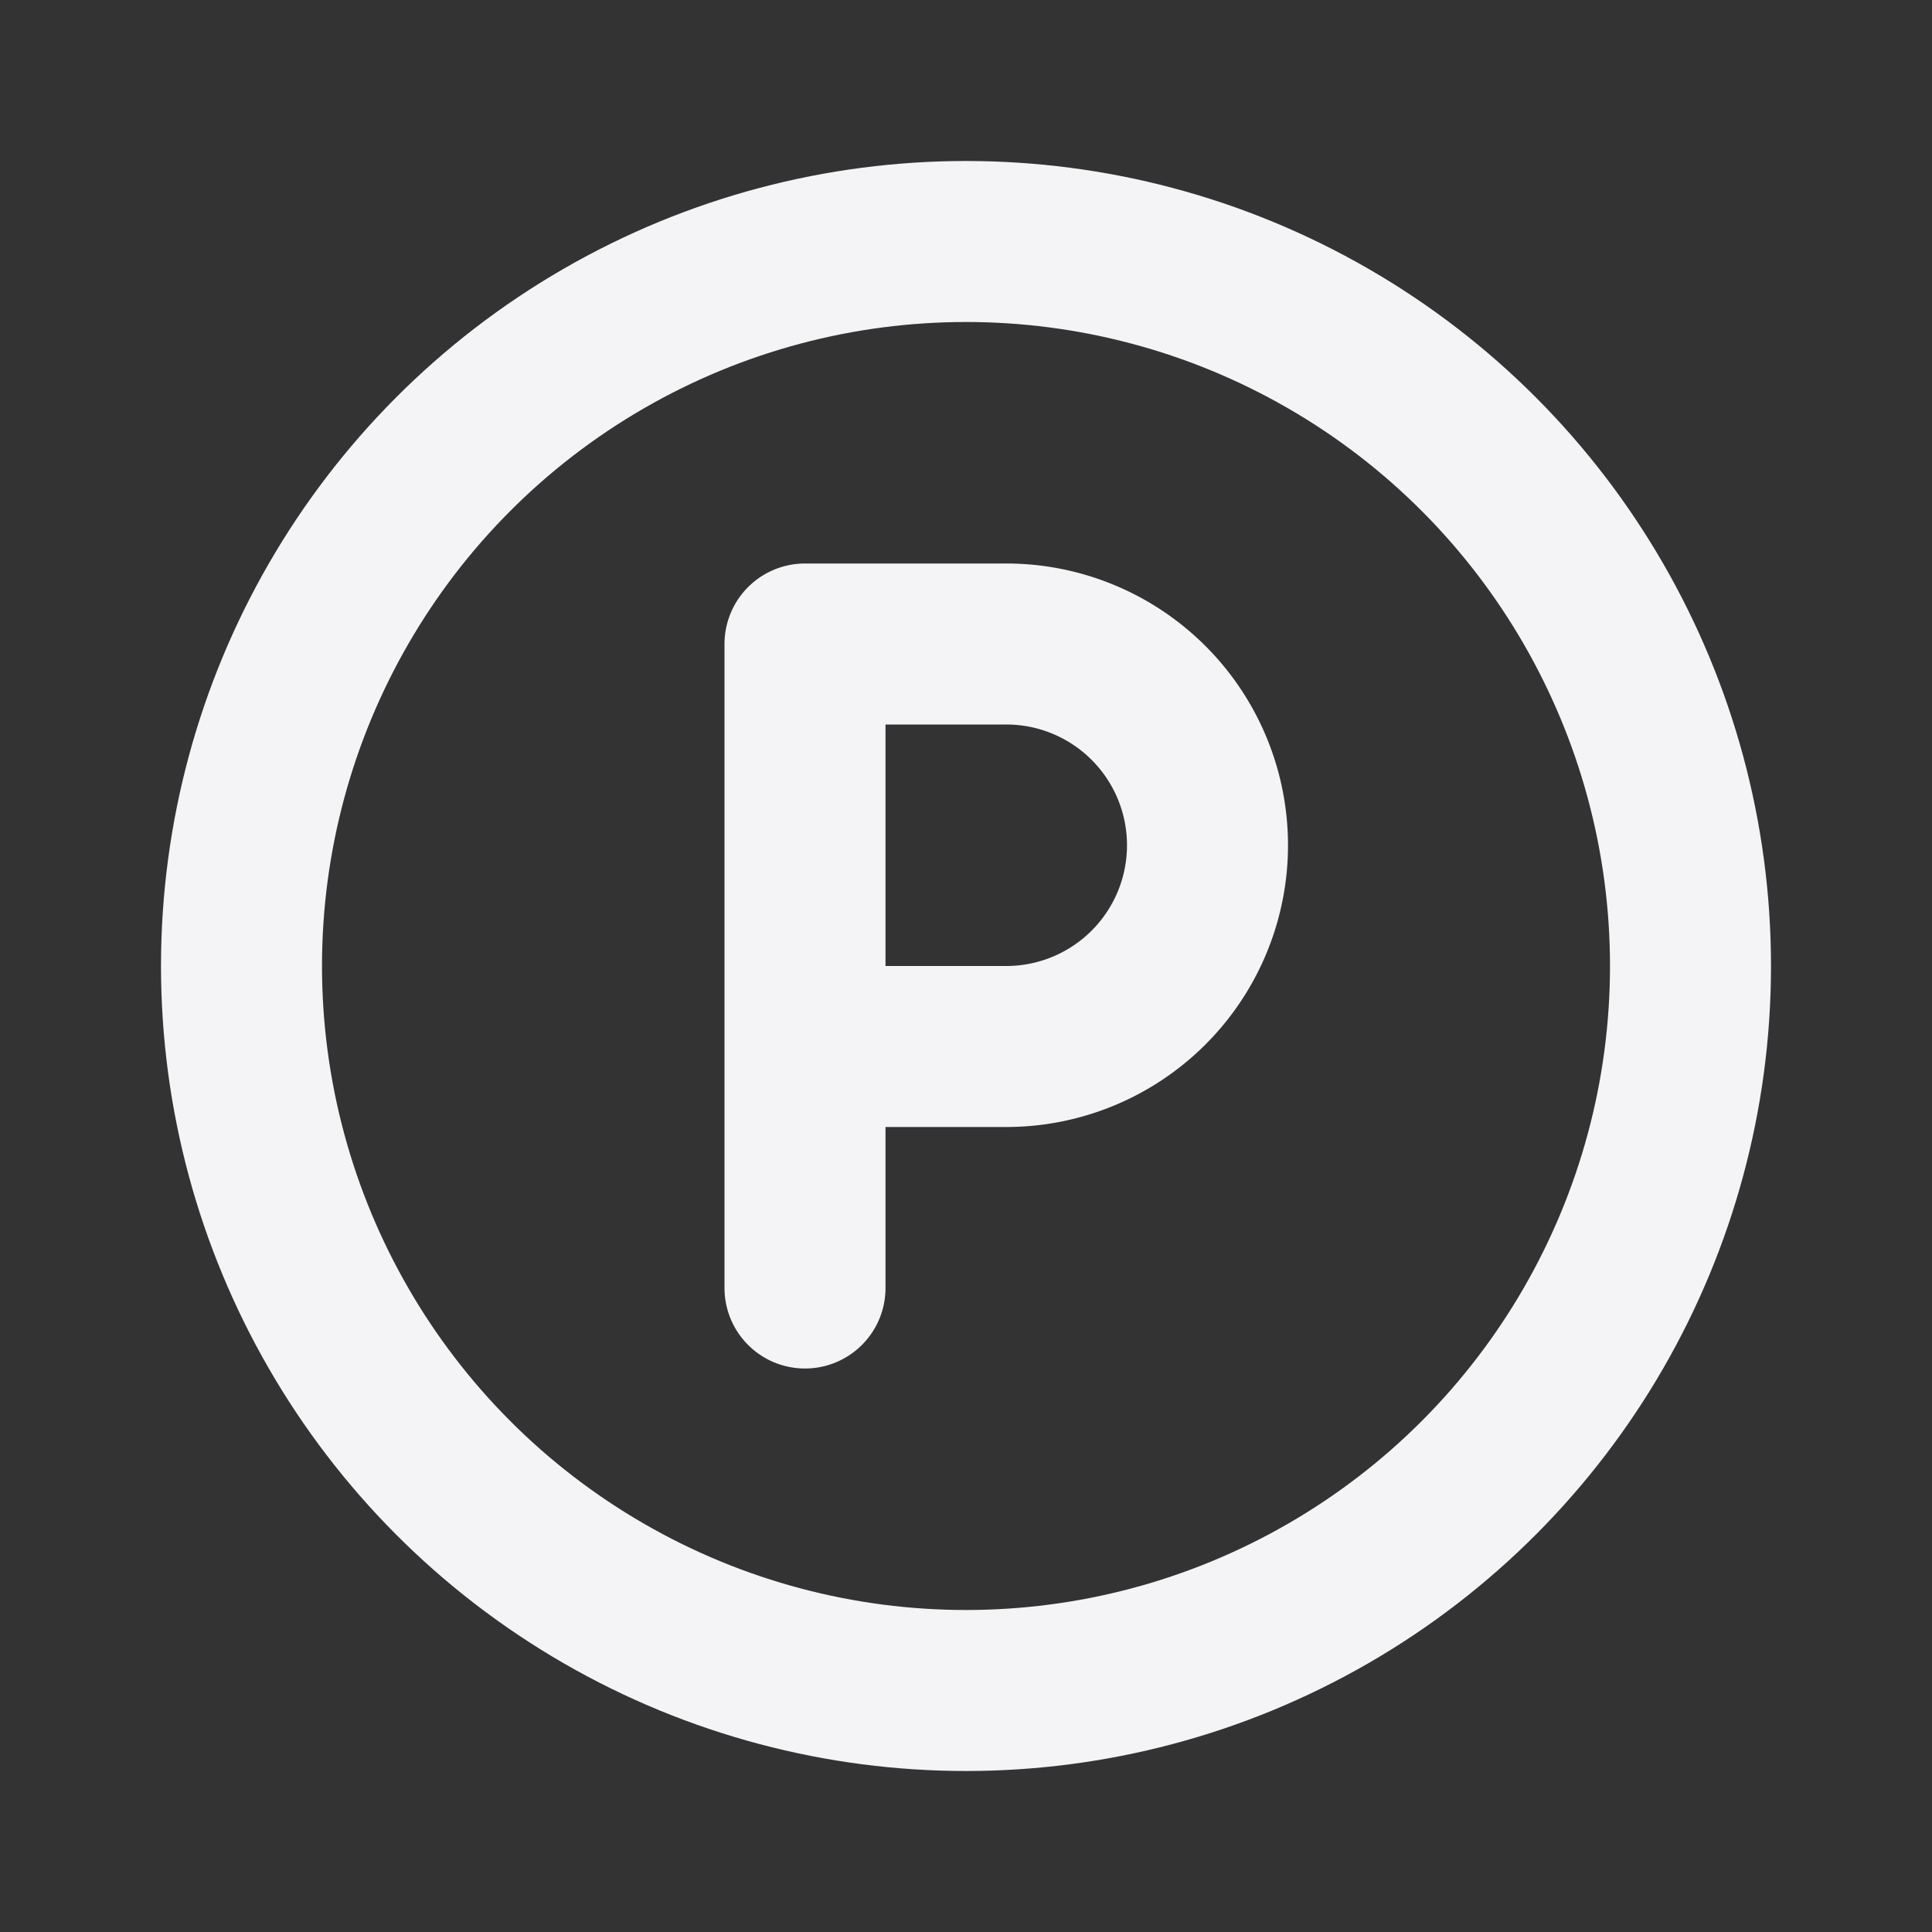 <svg fill="none" height="24" stroke="#f4f4f7" stroke-linecap="round" stroke-linejoin="round" stroke-width="2" width="24" xmlns="http://www.w3.org/2000/svg"><rect width="100%" height="100%" fill="#333333" stroke="none"/><path d="m0 0h24v24h-24z" stroke="none"/><path d="m10 16v-8h2.5a2.5 2.5 0 1 1 0 5h-2.5"/><circle cx="12" cy="12" r="9"/></svg>